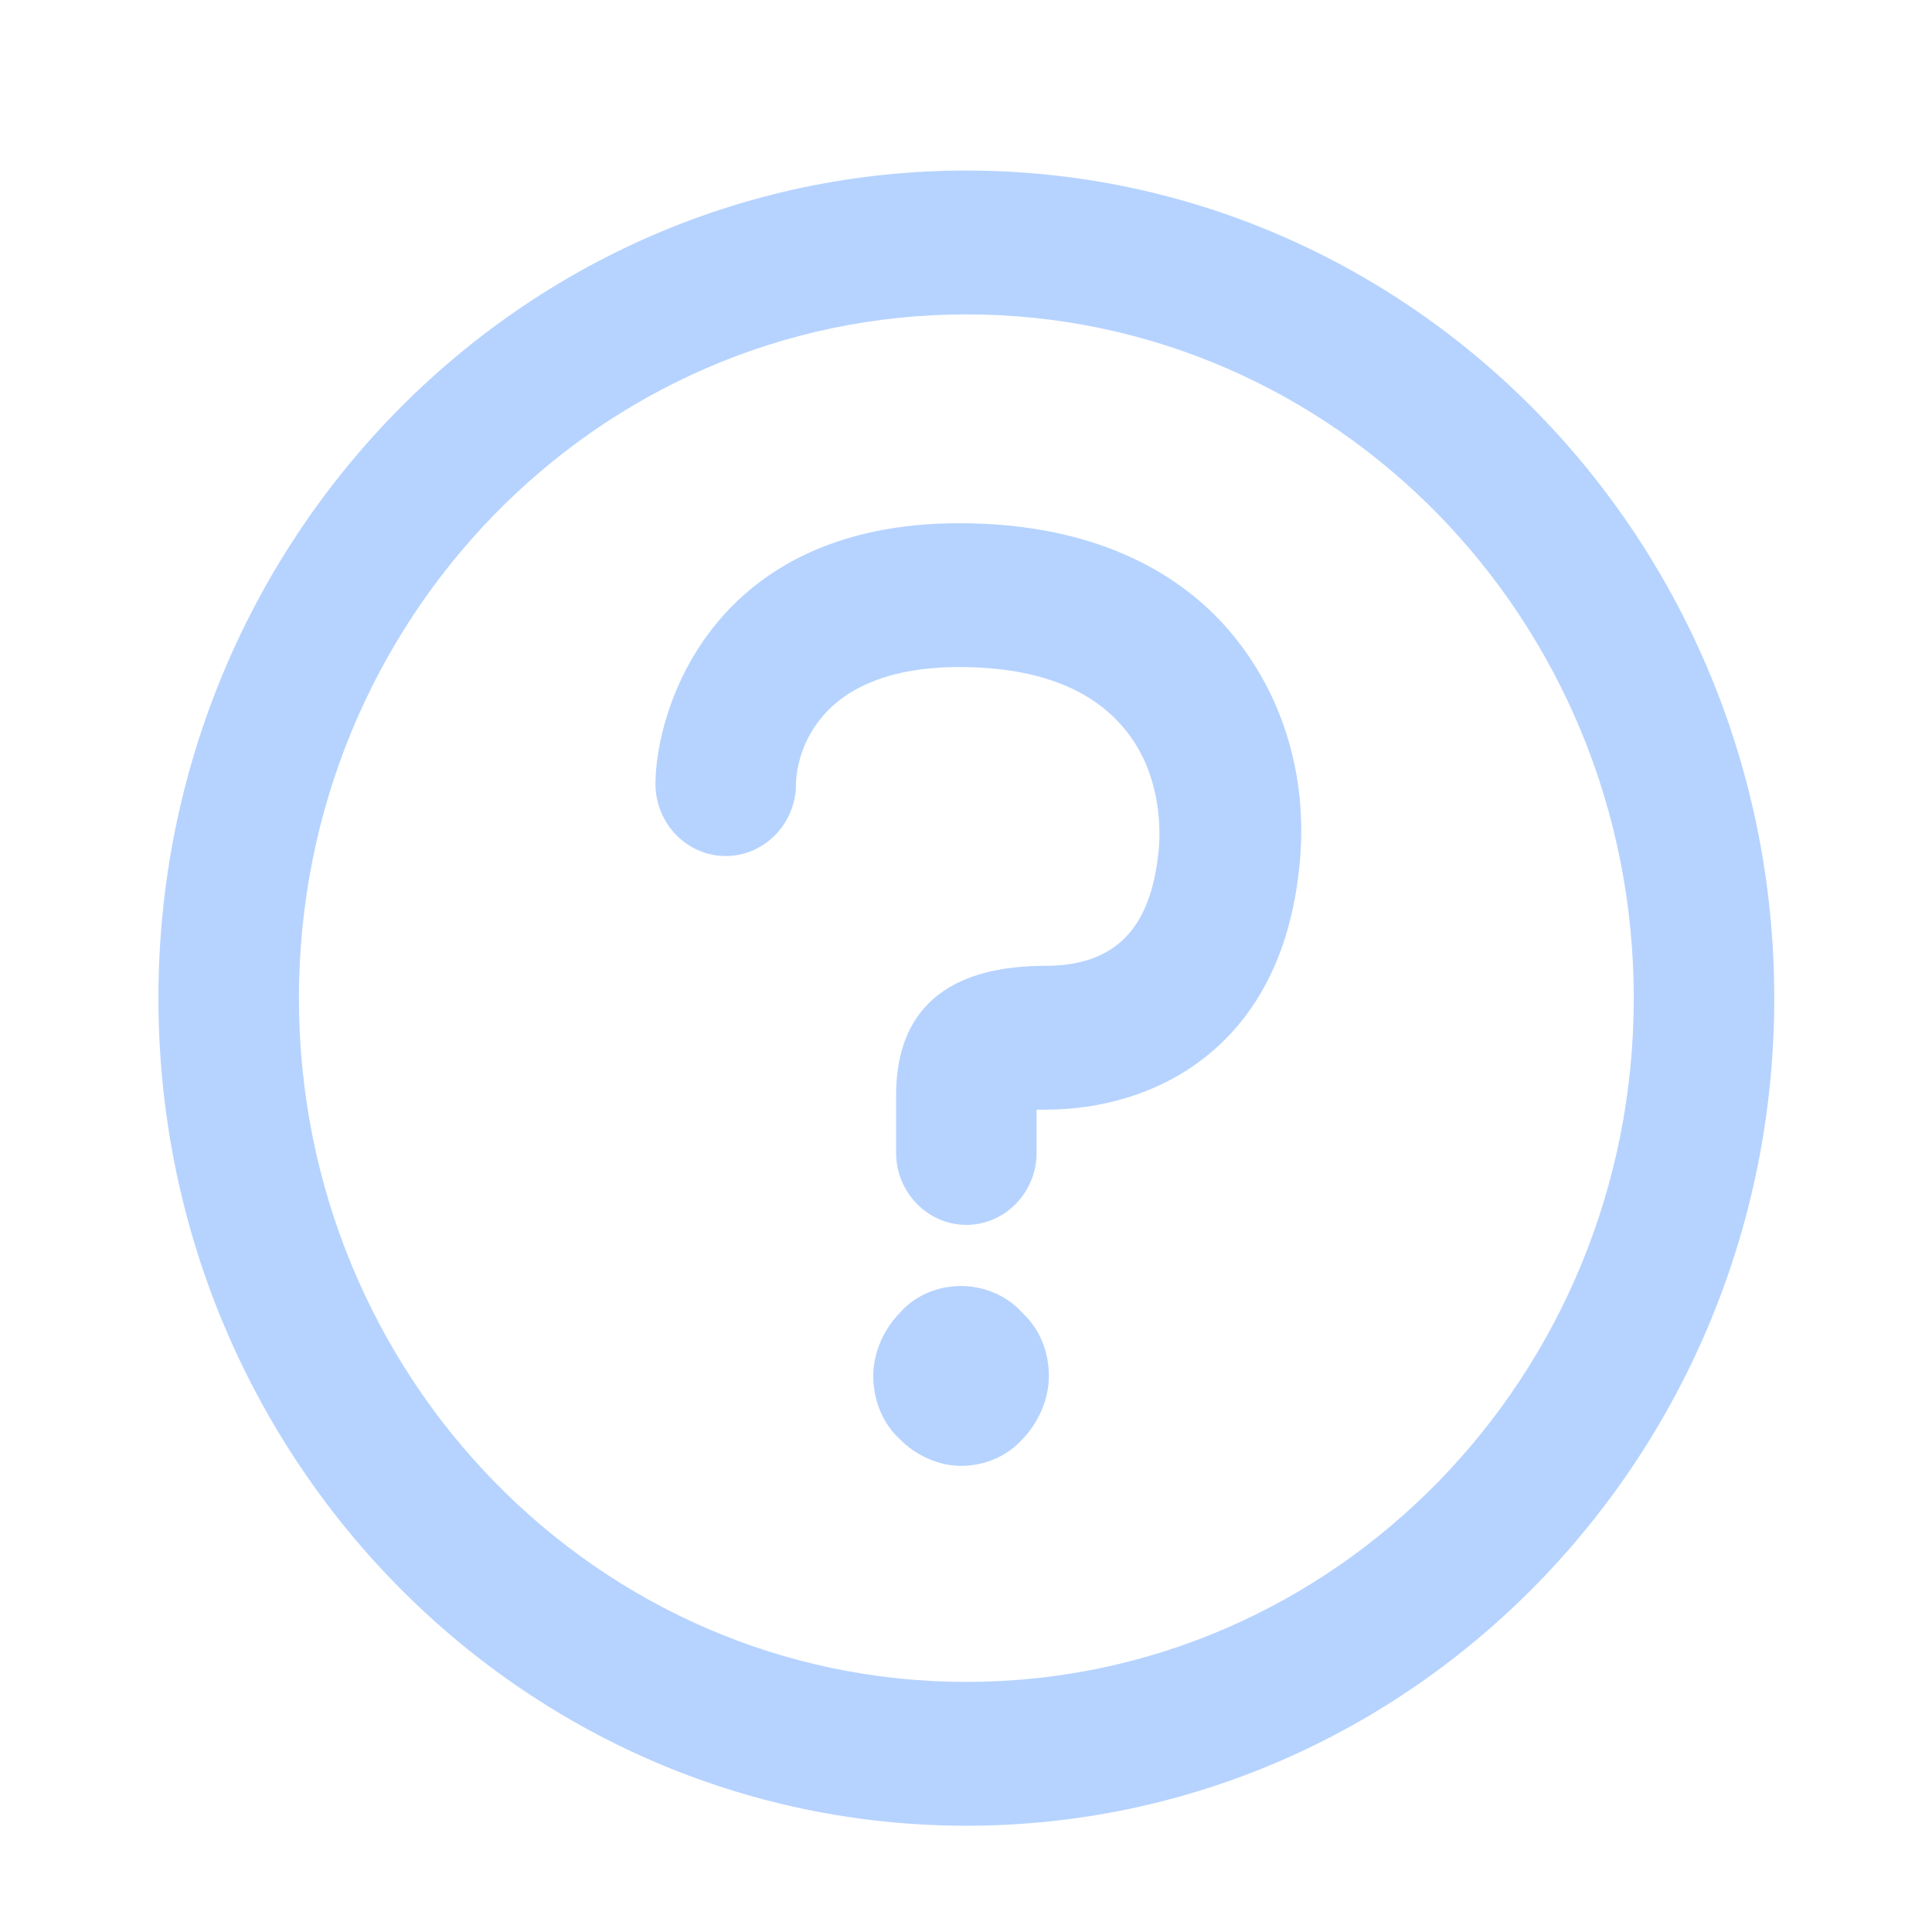 <svg width="11" height="11" viewBox="0 0 11 11" fill="none" xmlns="http://www.w3.org/2000/svg">
<path d="M6.992 3.583C7.312 3.952 7.462 4.454 7.392 4.986C7.272 5.97 6.572 6.318 5.952 6.318C5.922 6.318 5.902 6.318 5.902 6.318V6.564C5.902 6.789 5.722 6.974 5.502 6.974C5.282 6.974 5.102 6.789 5.102 6.564V6.236C5.102 5.898 5.242 5.499 5.952 5.499C6.342 5.499 6.542 5.294 6.592 4.884C6.612 4.751 6.622 4.392 6.382 4.126C6.192 3.911 5.882 3.798 5.462 3.798C4.562 3.798 4.532 4.403 4.532 4.464C4.532 4.689 4.352 4.874 4.132 4.874C3.912 4.874 3.732 4.689 3.732 4.464C3.732 4.054 4.042 2.979 5.462 2.979C6.292 2.979 6.752 3.306 6.992 3.583ZM5.472 7.322C5.342 7.322 5.212 7.373 5.122 7.476C5.032 7.568 4.972 7.701 4.972 7.834C4.972 7.967 5.022 8.101 5.122 8.193C5.212 8.285 5.342 8.346 5.472 8.346C5.602 8.346 5.732 8.295 5.822 8.193C5.912 8.101 5.972 7.967 5.972 7.834C5.972 7.701 5.922 7.568 5.822 7.476C5.742 7.384 5.612 7.322 5.472 7.322ZM10.102 5.683C10.102 8.285 8.042 10.395 5.502 10.395C2.962 10.395 0.902 8.285 0.902 5.683C0.902 3.081 2.962 0.971 5.502 0.971C8.042 0.971 10.102 3.081 10.102 5.683ZM9.302 5.683C9.302 3.532 7.602 1.79 5.502 1.79C3.402 1.79 1.702 3.532 1.702 5.683C1.702 7.834 3.402 9.576 5.502 9.576C7.602 9.576 9.302 7.834 9.302 5.683Z" fill="#85B6FF" fill-opacity="0.6"/>
</svg>
